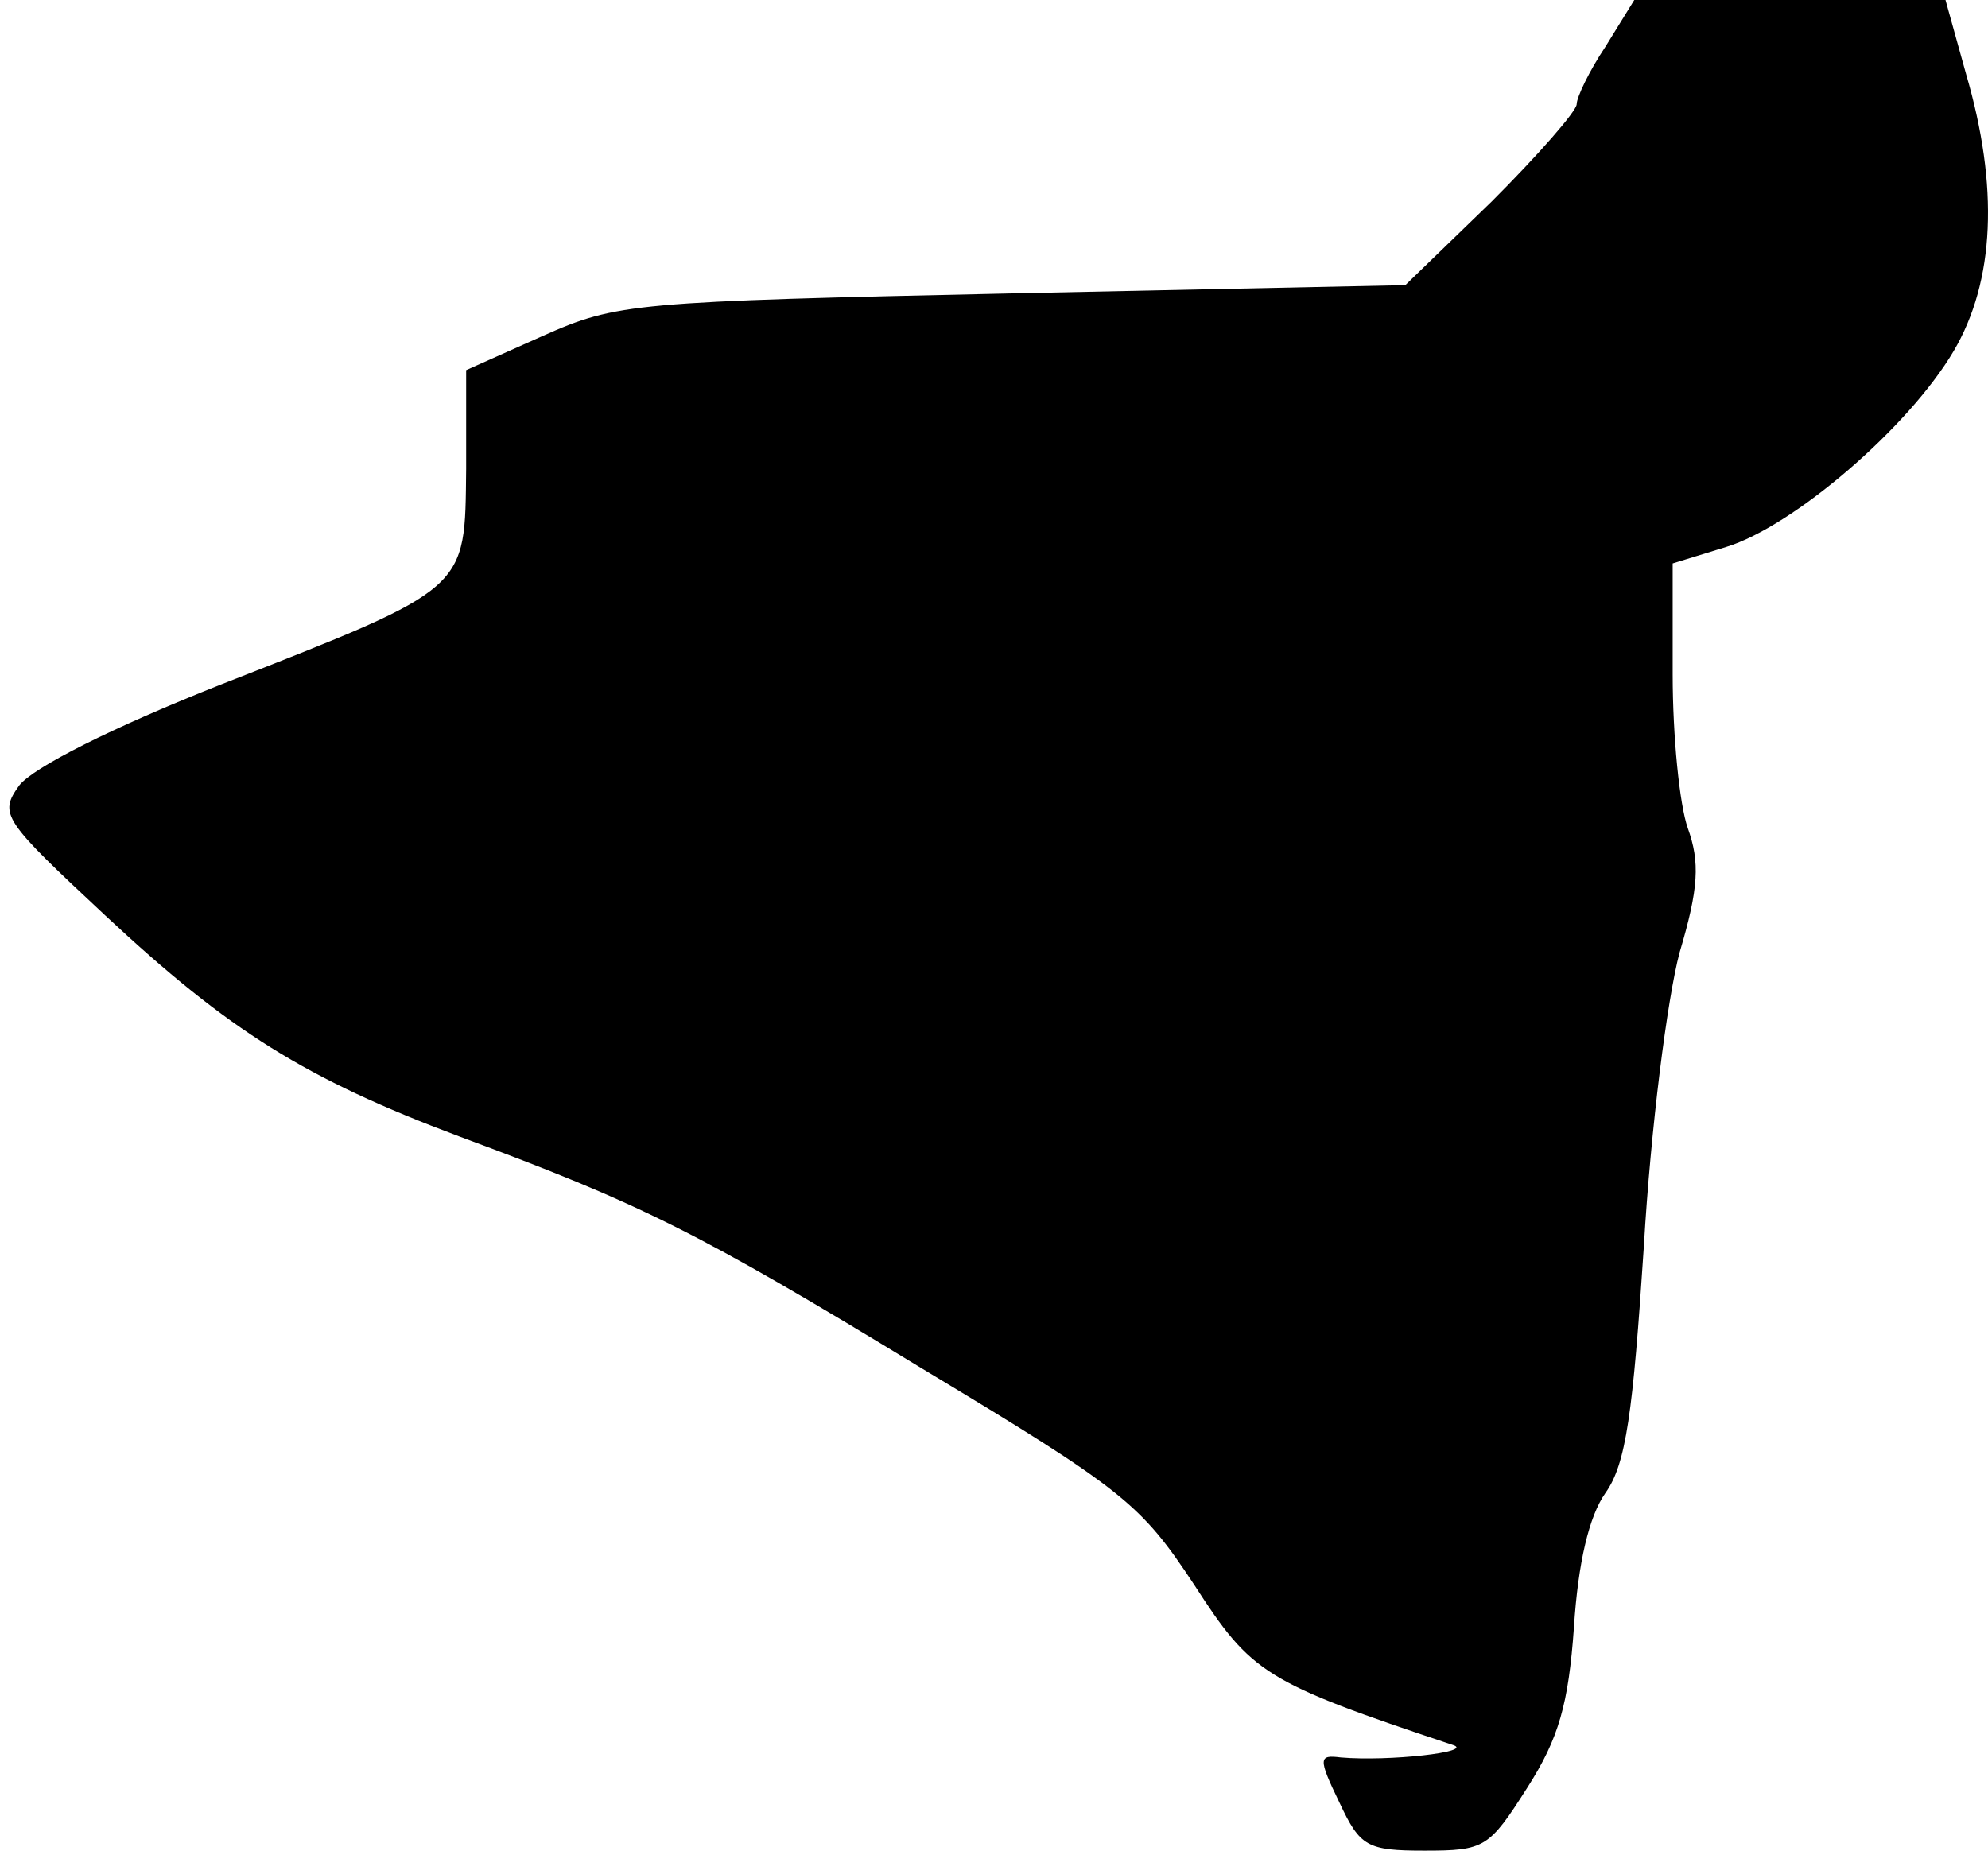 <?xml version="1.0" standalone="no"?>
<!DOCTYPE svg PUBLIC "-//W3C//DTD SVG 20010904//EN"
 "http://www.w3.org/TR/2001/REC-SVG-20010904/DTD/svg10.dtd">
<svg version="1.0" xmlns="http://www.w3.org/2000/svg"
 width="145pt" height="135pt" viewBox="0 0 145 135"
 preserveAspectRatio="xMidYMid meet">
<g transform="translate(0,135) scale(0.1,-0.1)"
fill="#000000" stroke="none">
<path fill="#000000" stroke="none" d="M1171 1316 c-12 -18 -21 -37 -21 -42 0
-5 -28 -37 -62 -71 l-63 -61 -286 -6 c-277 -6 -289 -7 -343 -31 l-56 -25 0
-72 c-1 -89 3 -86 -178 -157 -81 -32 -138 -61 -148 -74 -15 -21 -12 -25 63
-95 90 -84 146 -119 258 -161 132 -49 173 -69 337 -169 148 -89 160 -99 199
-158 42 -65 51 -71 189 -117 15 -5 -47 -12 -82 -9 -16 2 -17 0 -1 -33 15 -32
20 -35 62 -35 44 0 47 2 75 46 23 36 30 61 34 117 3 47 11 81 23 98 15 21 20
58 28 180 5 86 17 180 26 214 14 47 15 66 6 91 -6 17 -11 67 -11 112 l0 81 39
12 c49 15 133 87 166 143 30 51 33 120 9 202 l-15 54 -114 0 -113 0 -21 -34z"/>
</g>
</svg>
